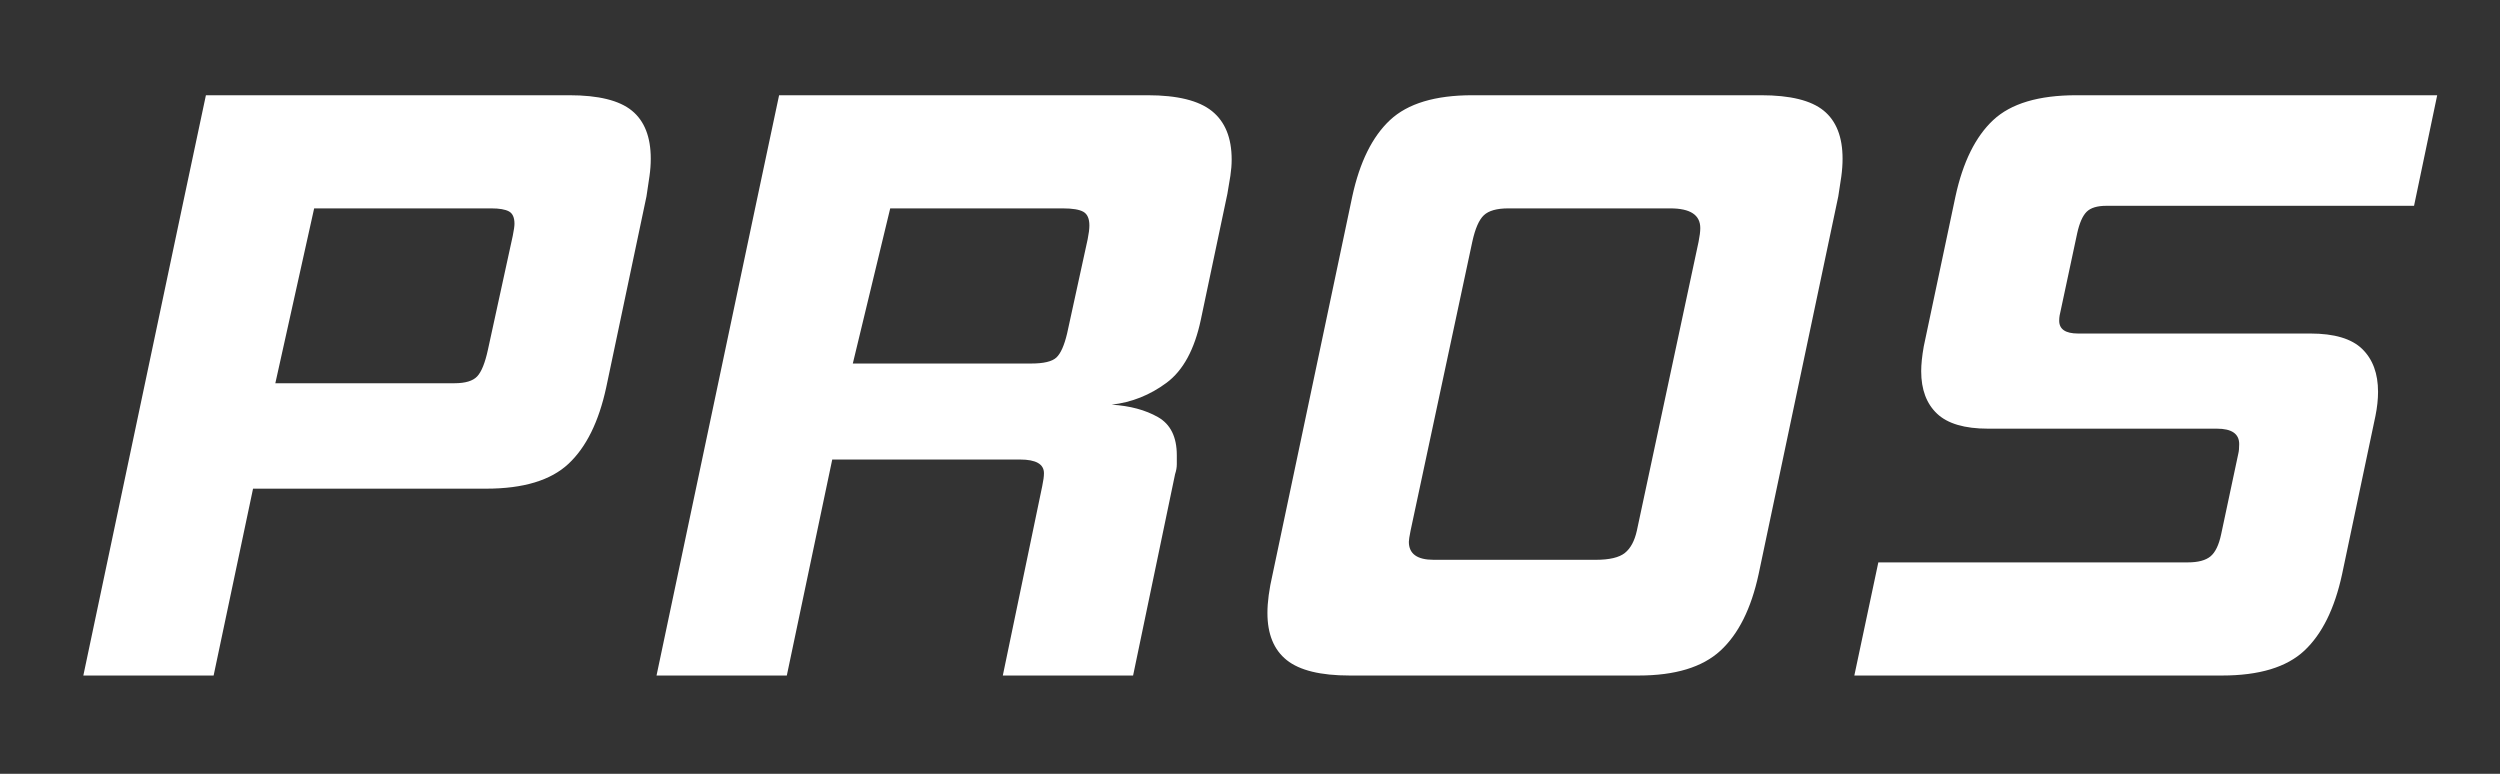 <?xml version="1.0" encoding="UTF-8" standalone="no"?>
<svg viewBox="0 0 420 130" preserveAspectRatio="xMinYMin meet" version="1.1" xmlns="http://www.w3.org/2000/svg" xmlns:xlink="http://www.w3.org/1999/xlink">
    <rect x="0" y="0" width="420" height="130" fill="#333333" stroke="none"/>
    <title>Pros</title>
    <defs></defs>
    <g id="Icons" stroke="none" stroke-width="1" fill="none" fill-rule="evenodd">
        <g id="pros" fill="#fff">
            <path d="M42.512,82.096 L35.888,113.488 L14,113.488 L30.56,35.008 L52.777,35.008 L46.256,64.384 L76.352,64.384 C78.176,64.384 79.448,64 80.168,63.232 C80.888,62.464 81.488,60.976 81.968,58.768 L86.144,39.616 C86.336,38.656 86.432,37.984 86.432,37.6 C86.432,36.544 86.12,35.848 85.496,35.512 C84.872,35.176 83.888,35.008 82.544,35.008 L30.56,35.008 L34.592,16 L95.648,16 C100.544,16 104.048,16.864 106.16,18.592 C108.272,20.32 109.328,23.008 109.328,26.656 C109.328,27.616 109.256,28.6 109.112,29.608 C108.968,30.616 108.8,31.744 108.608,32.992 L101.84,65.104 C100.592,70.864 98.48,75.136 95.504,77.92 C92.528,80.704 87.92,82.096 81.68,82.096 L42.512,82.096 Z M168.472,113.488 L175.096,81.664 C175.192,81.184 175.264,80.776 175.312,80.44 C175.36,80.104 175.384,79.792 175.384,79.504 C175.384,77.968 174.04,77.2 171.352,77.2 L139.816,77.2 L132.184,113.488 L110.296,113.488 L126.856,35.008 L149.556,35.008 L143.272,61.072 L173.224,61.072 C175.336,61.072 176.752,60.736 177.472,60.064 C178.192,59.392 178.792,58.048 179.272,56.032 L182.728,40.192 C182.824,39.712 182.896,39.28 182.944,38.896 C182.992,38.512 183.016,38.176 183.016,37.888 C183.016,36.736 182.68,35.968 182.008,35.584 C181.336,35.2 180.184,35.008 178.552,35.008 L126.856,35.008 L130.888,16 L192.808,16 C197.8,16 201.4,16.888 203.608,18.664 C205.816,20.44 206.92,23.152 206.92,26.8 C206.92,27.664 206.848,28.576 206.704,29.536 C206.56,30.496 206.392,31.504 206.2,32.56 L201.736,53.728 C200.68,58.72 198.76,62.248 195.976,64.312 C193.192,66.376 190.12,67.6 186.76,67.984 C189.832,68.176 192.424,68.872 194.536,70.072 C196.648,71.272 197.704,73.408 197.704,76.48 L197.704,77.992 C197.704,78.52 197.608,79.072 197.416,79.648 L190.36,113.488 L168.472,113.488 Z M226.752,113.488 C221.856,113.488 218.328,112.624 216.168,110.896 C214.008,109.168 212.928,106.528 212.928,102.976 C212.928,101.152 213.216,98.992 213.792,96.496 L227.184,32.992 C228.432,27.232 230.544,22.96 233.52,20.176 C236.496,17.392 241.104,16 247.344,16 L295.872,16 C300.768,16 304.272,16.864 306.384,18.592 C308.496,20.32 309.552,23.008 309.552,26.656 C309.552,27.616 309.48,28.624 309.336,29.68 C309.192,30.736 309.024,31.84 308.832,32.992 L295.44,96.496 C294.192,102.256 292.056,106.528 289.032,109.312 C286.008,112.096 281.424,113.488 275.28,113.488 L226.752,113.488 Z M285.36,40.624 C285.456,40.144 285.528,39.712 285.576,39.328 C285.624,38.944 285.648,38.608 285.648,38.32 C285.648,36.112 283.968,35.008 280.608,35.008 L253.392,35.008 C251.472,35.008 250.104,35.392 249.288,36.16 C248.472,36.928 247.824,38.416 247.344,40.624 L236.976,89.152 C236.784,90.112 236.688,90.736 236.688,91.024 C236.688,93.04 238.08,94.048 240.864,94.048 L268.08,94.048 C270.384,94.048 272.016,93.664 272.976,92.896 C273.936,92.128 274.608,90.88 274.992,89.152 L285.36,40.624 Z M311.528,113.488 L315.56,94.48 L367.544,94.48 C369.272,94.48 370.544,94.144 371.36,93.472 C372.176,92.8 372.776,91.552 373.16,89.728 L376.04,76.192 C376.136,75.808 376.184,75.28 376.184,74.608 C376.184,72.88 374.936,72.016 372.44,72.016 L333.992,72.016 C330.056,72.016 327.2,71.176 325.424,69.496 C323.648,67.816 322.76,65.44 322.76,62.368 C322.76,61.216 322.904,59.824 323.192,58.192 L328.52,32.992 C329.768,27.232 331.88,22.96 334.856,20.176 C337.832,17.392 342.488,16 348.824,16 L409.448,16 L405.56,34.576 L353.864,34.576 C352.328,34.576 351.224,34.912 350.552,35.584 C349.88,36.256 349.352,37.456 348.968,39.184 L346.232,52 C346.136,52.384 346.064,52.72 346.016,53.008 C345.968,53.296 345.944,53.584 345.944,53.872 C345.944,55.312 347,56.032 349.112,56.032 L388.136,56.032 C392.168,56.032 395.072,56.896 396.848,58.624 C398.624,60.352 399.512,62.752 399.512,65.824 C399.512,67.072 399.368,68.416 399.08,69.856 L393.464,96.496 C392.216,102.256 390.104,106.528 387.128,109.312 C384.152,112.096 379.544,113.488 373.304,113.488 L311.528,113.488 Z" id="pros"></path>
        </g>
    </g>
</svg>